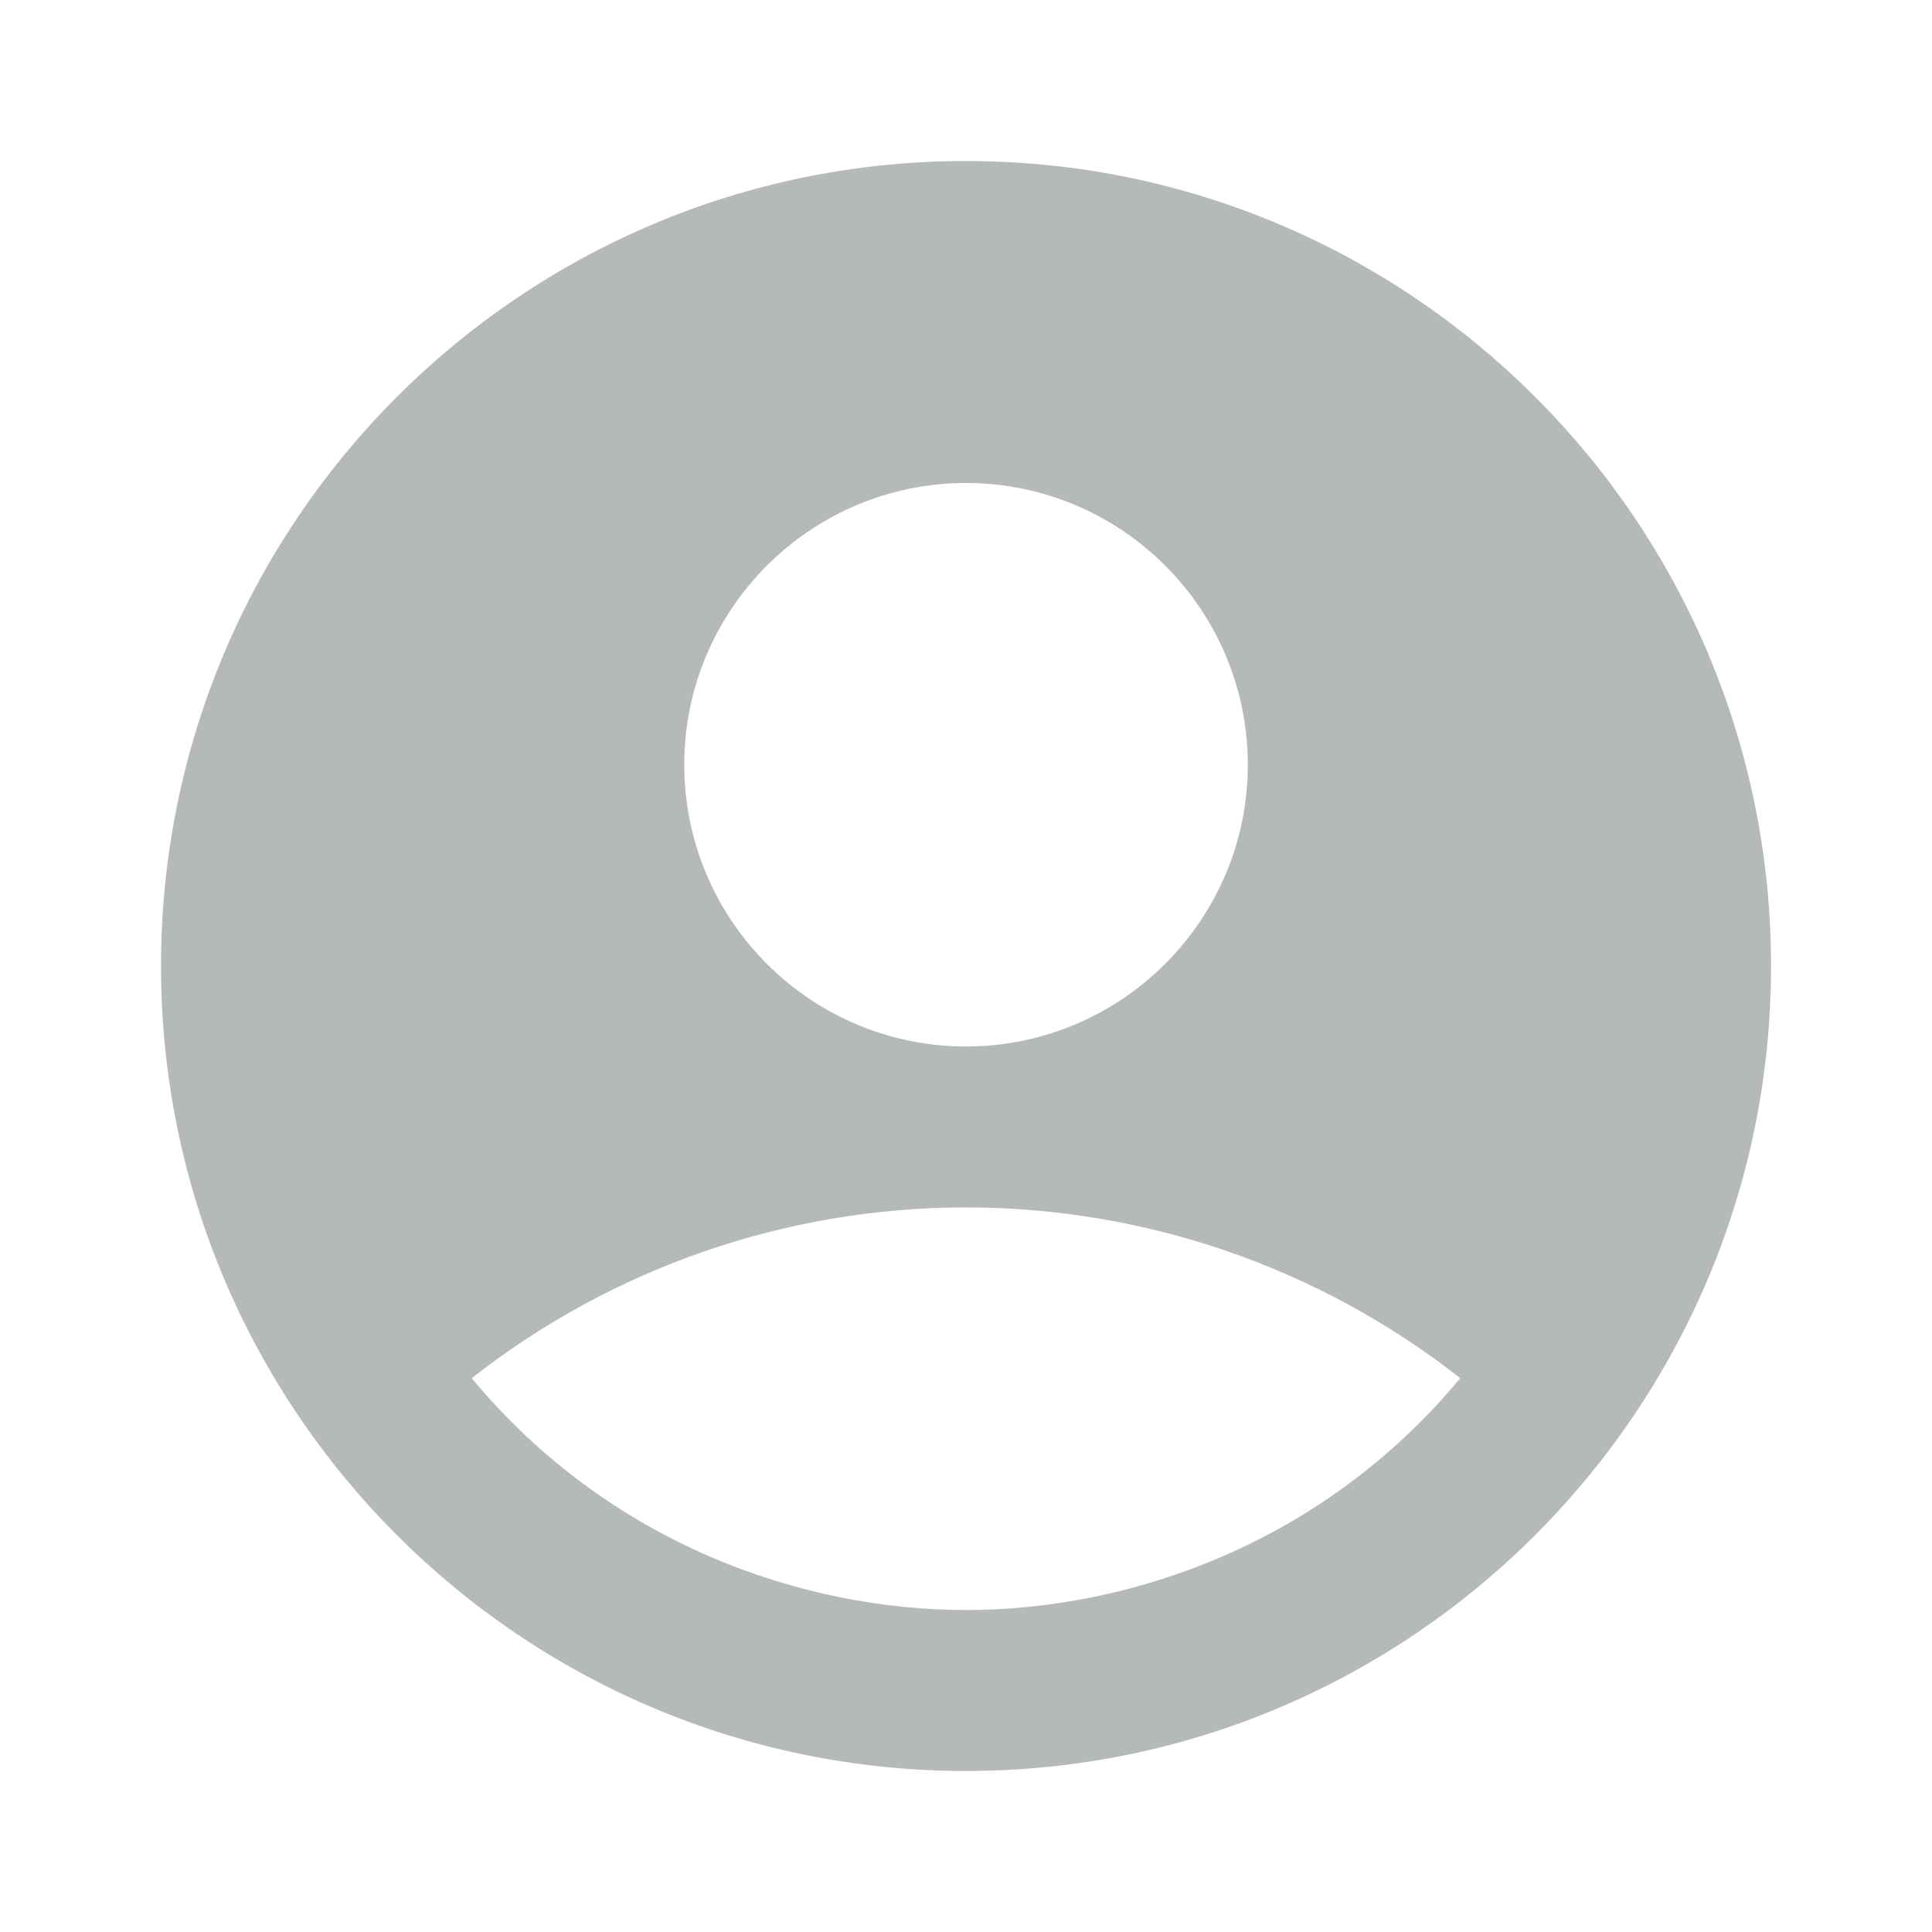 <svg width="29" height="29" viewBox="0 0 29 29" fill="none" xmlns="http://www.w3.org/2000/svg">
<path d="M14.5 2.417C7.83 2.417 2.417 7.83 2.417 14.5C2.417 21.17 7.83 26.583 14.5 26.583C21.17 26.583 26.584 21.17 26.584 14.5C26.584 7.83 21.17 2.417 14.5 2.417ZM14.5 7.25C16.832 7.25 18.73 9.147 18.73 11.479C18.73 13.811 16.832 15.708 14.5 15.708C12.168 15.708 10.271 13.811 10.271 11.479C10.271 9.147 12.168 7.25 14.5 7.25ZM14.5 24.167C12.047 24.167 9.147 23.176 7.081 20.687C9.198 19.026 11.81 18.124 14.5 18.124C17.191 18.124 19.803 19.026 21.919 20.687C19.853 23.176 16.953 24.167 14.5 24.167Z" fill="#B6B9BA"/>
</svg>
